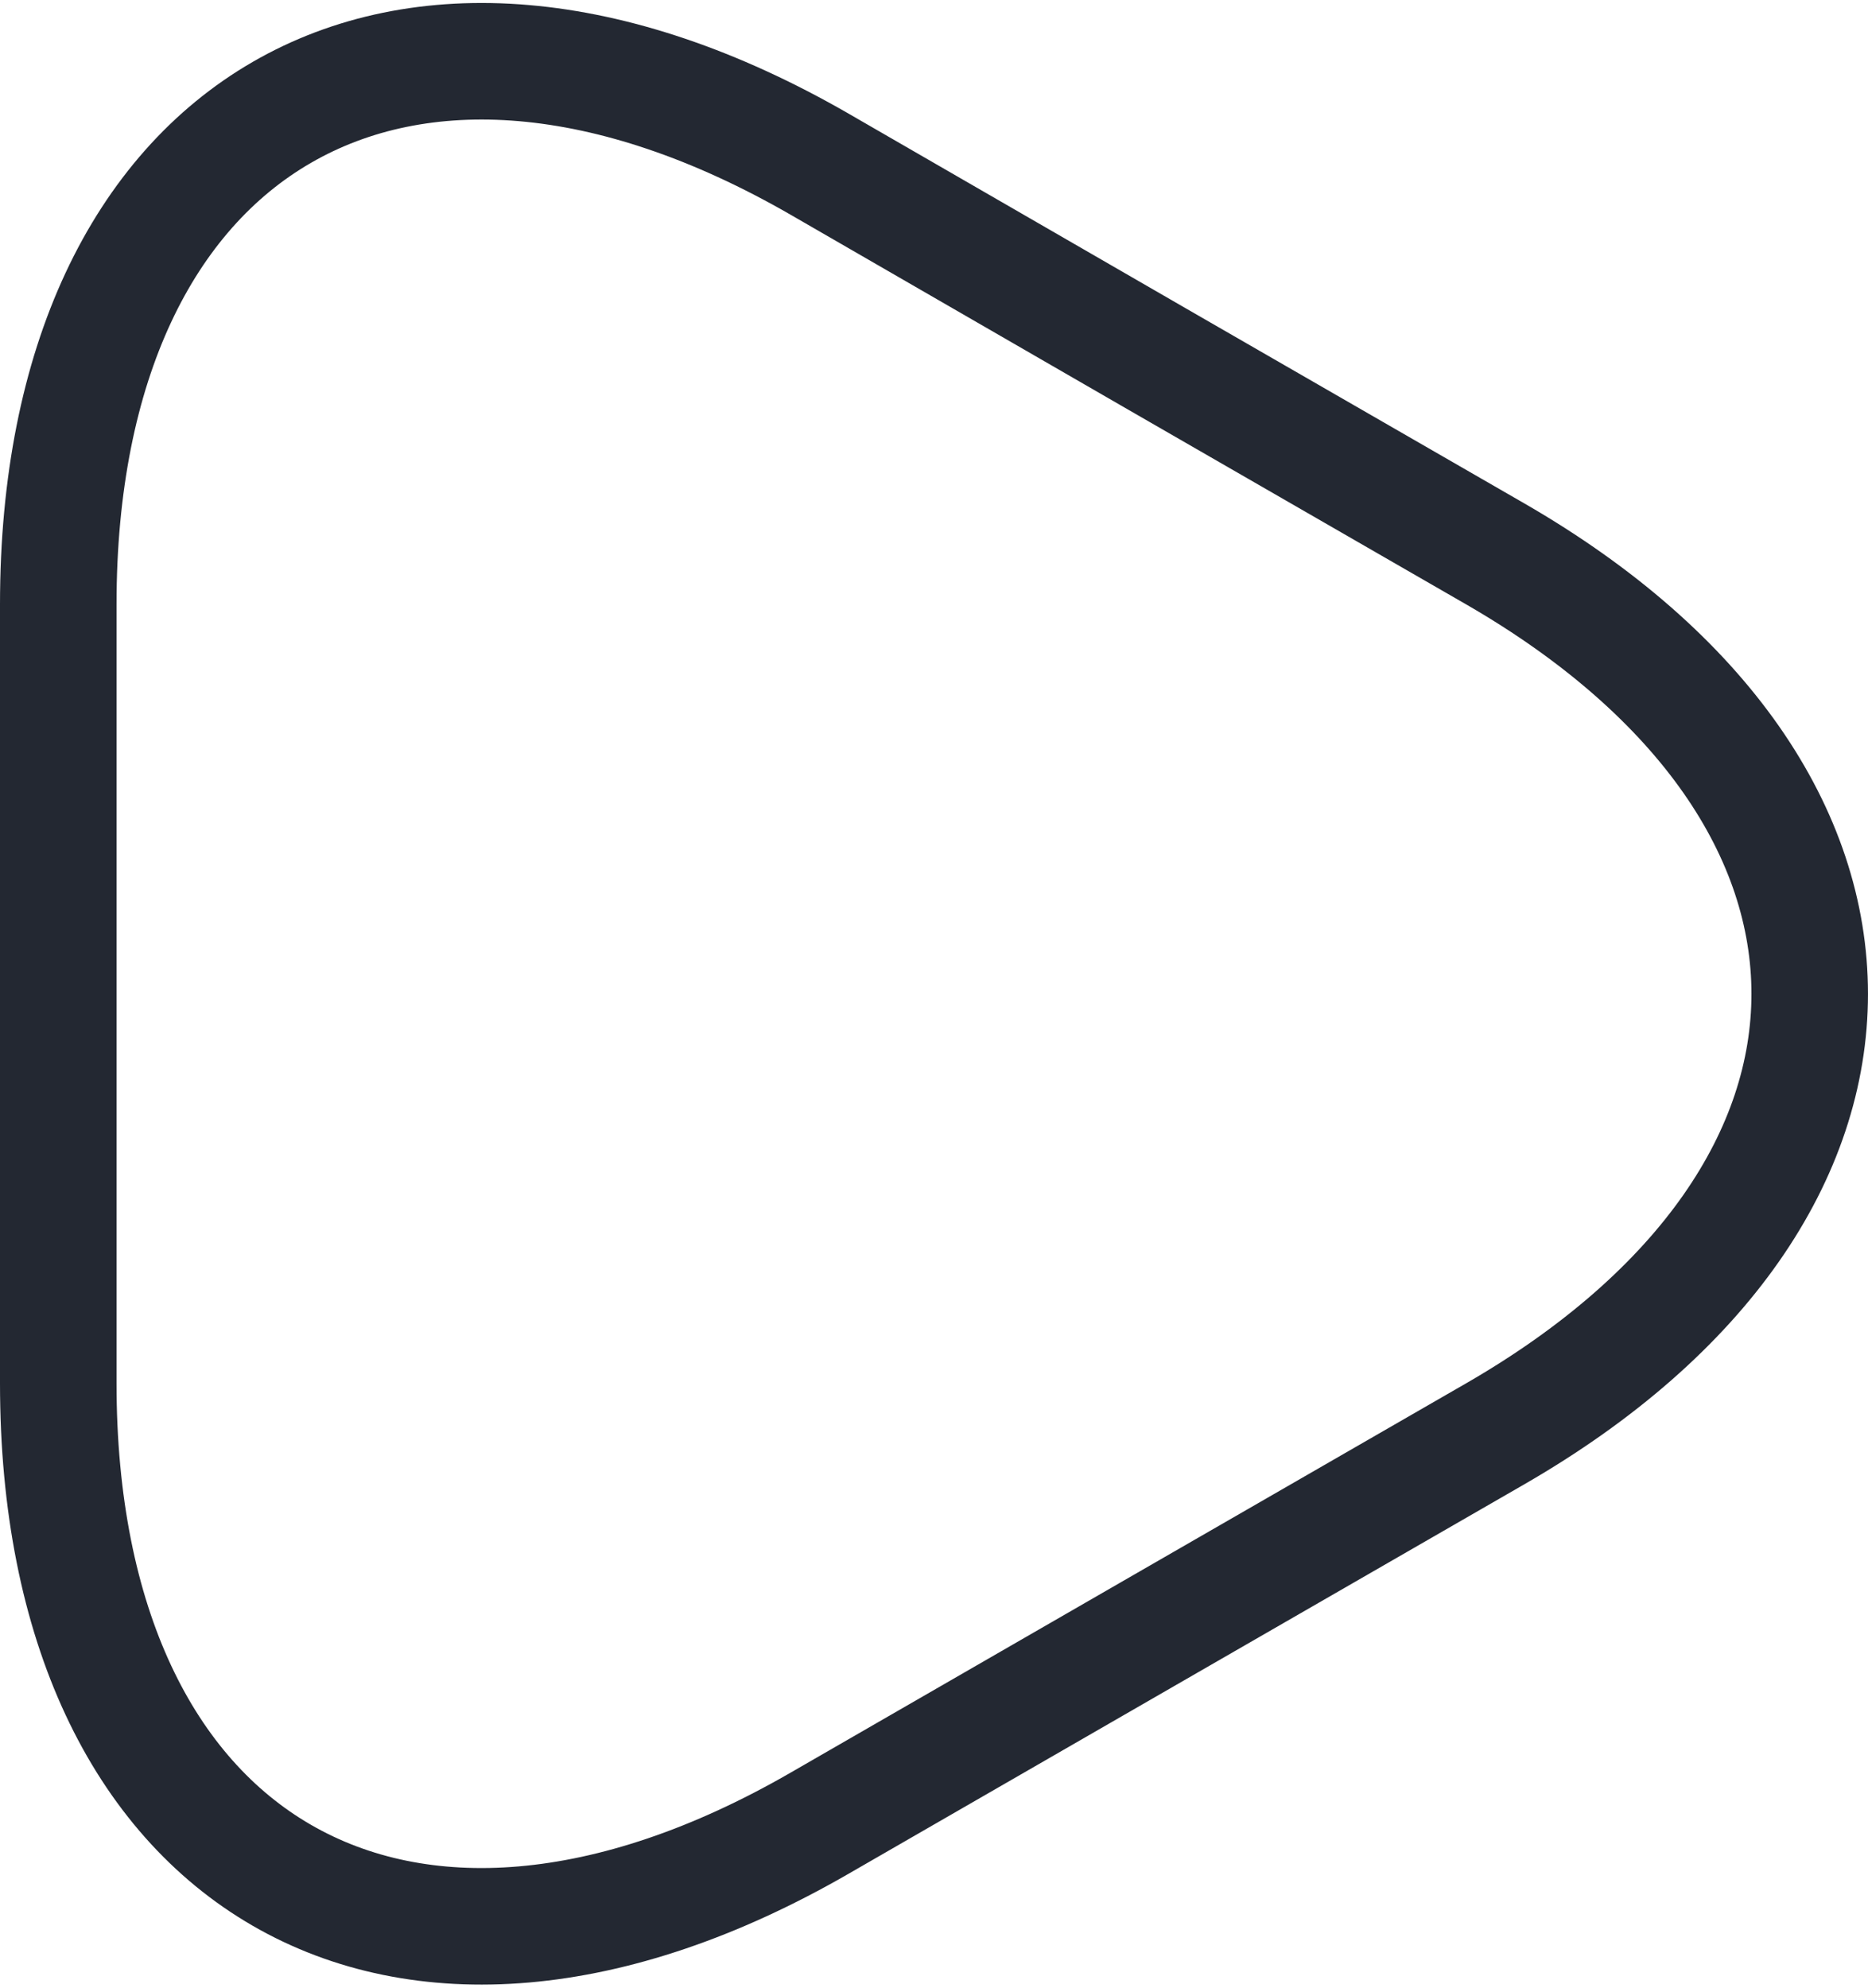 <svg xmlns="http://www.w3.org/2000/svg" width="24.045" height="25.58" viewBox="0 0 24.045 25.58">
  <path id="startbot-default" d="M4,15.477V10.465C4,4.241,8.407,1.693,13.8,4.8L18.15,7.311,22.5,9.817c5.393,3.112,5.393,8.209,0,11.32L18.15,23.643,13.8,26.15C8.407,29.261,4,26.713,4,20.49Z" transform="translate(-3.25 -2.687)" fill="none" stroke="#232832" stroke-linecap="round" stroke-linejoin="round" stroke-miterlimit="10" stroke-width="1.5"/>
</svg>
